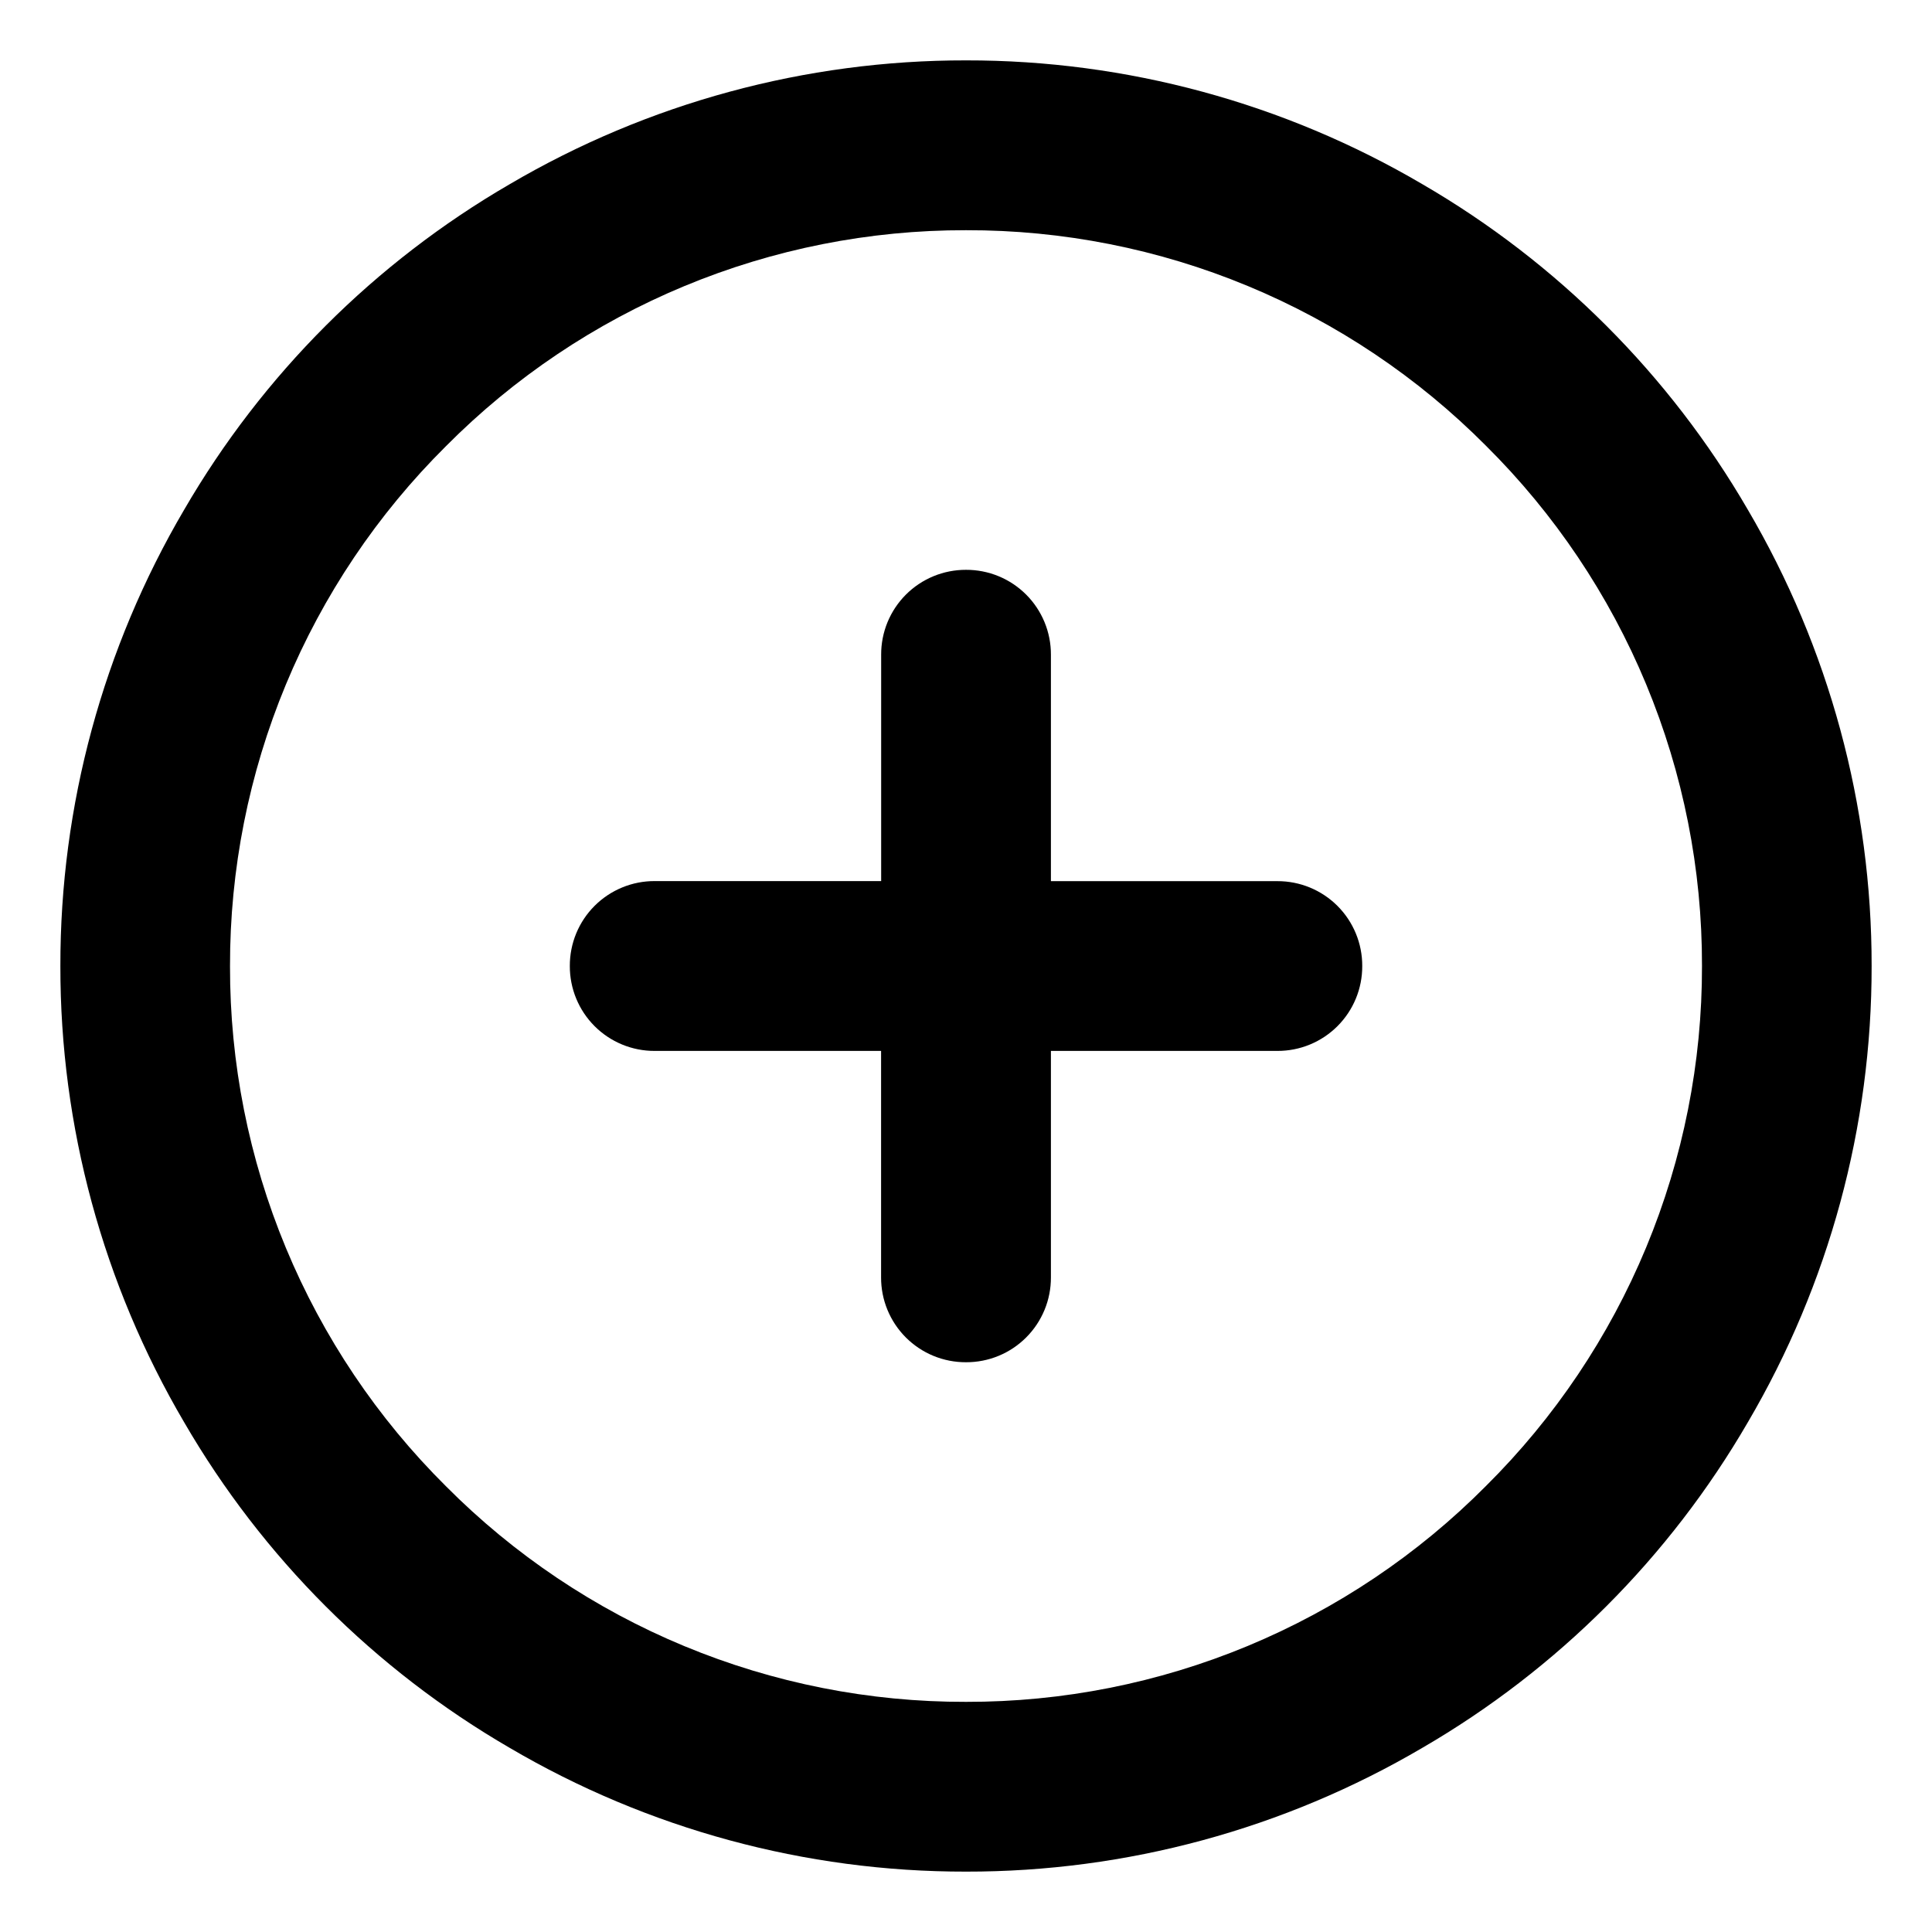 <svg width="128" height="128" viewBox="0 0 128 128" fill="none" xmlns="http://www.w3.org/2000/svg">
<path d="M58.374 84.626V69.626H43.374C42.635 69.629 41.902 69.485 41.219 69.203C40.535 68.921 39.914 68.506 39.392 67.984C38.869 67.46 38.455 66.839 38.174 66.156C37.893 65.472 37.749 64.739 37.752 64C37.749 63.26 37.893 62.527 38.174 61.843C38.456 61.159 38.87 60.538 39.393 60.015C39.916 59.492 40.538 59.078 41.222 58.796C41.906 58.514 42.639 58.371 43.379 58.374H58.379V43.374C58.376 42.635 58.52 41.903 58.801 41.22C59.083 40.537 59.497 39.916 60.02 39.393C60.542 38.871 61.163 38.457 61.846 38.175C62.529 37.894 63.261 37.75 64 37.752C64.74 37.749 65.473 37.893 66.157 38.174C66.841 38.456 67.462 38.87 67.985 39.393C68.508 39.916 68.922 40.538 69.204 41.222C69.486 41.906 69.629 42.639 69.626 43.379V58.379H84.626C85.365 58.375 86.098 58.519 86.782 58.8C87.465 59.081 88.087 59.495 88.61 60.018C89.133 60.541 89.547 61.161 89.829 61.845C90.111 62.528 90.255 63.261 90.252 64C90.255 64.74 90.112 65.473 89.83 66.157C89.549 66.841 89.134 67.462 88.611 67.985C88.088 68.508 87.467 68.922 86.783 69.204C86.099 69.486 85.366 69.629 84.626 69.626H69.626V84.626C69.629 85.366 69.486 86.099 69.204 86.783C68.922 87.467 68.508 88.088 67.985 88.611C67.462 89.134 66.841 89.549 66.157 89.83C65.473 90.112 64.74 90.255 64 90.252C63.26 90.255 62.527 90.112 61.843 89.83C61.159 89.549 60.538 89.134 60.015 88.611C59.492 88.088 59.078 87.467 58.796 86.783C58.514 86.099 58.371 85.366 58.374 84.626V84.626ZM124 64C124.013 74.628 121.182 85.067 115.798 94.231C110.609 103.173 103.176 110.607 94.235 115.798C85.07 121.182 74.63 124.014 64 124C53.37 124.014 42.93 121.182 33.765 115.798C24.824 110.607 17.391 103.173 12.202 94.231C6.818 85.067 3.987 74.628 4 64C3.987 53.372 6.818 42.934 12.202 33.769C17.392 24.829 24.824 17.396 33.765 12.206C42.93 6.821 53.37 3.987 64 4C74.63 3.986 85.07 6.818 94.235 12.202C103.176 17.393 110.609 24.827 115.798 33.769C121.182 42.934 124.013 53.372 124 64V64ZM64 15.252C57.596 15.24 51.254 16.498 45.34 18.954C39.425 21.41 34.057 25.015 29.546 29.56C25.001 34.071 21.396 39.439 18.94 45.353C16.484 51.267 15.226 57.61 15.239 64.014C15.226 70.418 16.484 76.76 18.94 82.674C21.396 88.588 25.001 93.957 29.546 98.468C34.059 103.009 39.428 106.609 45.342 109.061C51.256 111.513 57.598 112.768 64 112.752C70.404 112.765 76.746 111.507 82.66 109.051C88.575 106.595 93.943 102.99 98.454 98.445C102.999 93.933 106.604 88.565 109.06 82.651C111.516 76.737 112.774 70.394 112.761 63.991C112.774 57.587 111.516 51.244 109.06 45.33C106.604 39.416 102.999 34.048 98.454 29.537C93.941 24.996 88.572 21.395 82.658 18.943C76.744 16.491 70.402 15.237 64 15.252V15.252Z" fill="black"/>
</svg>
